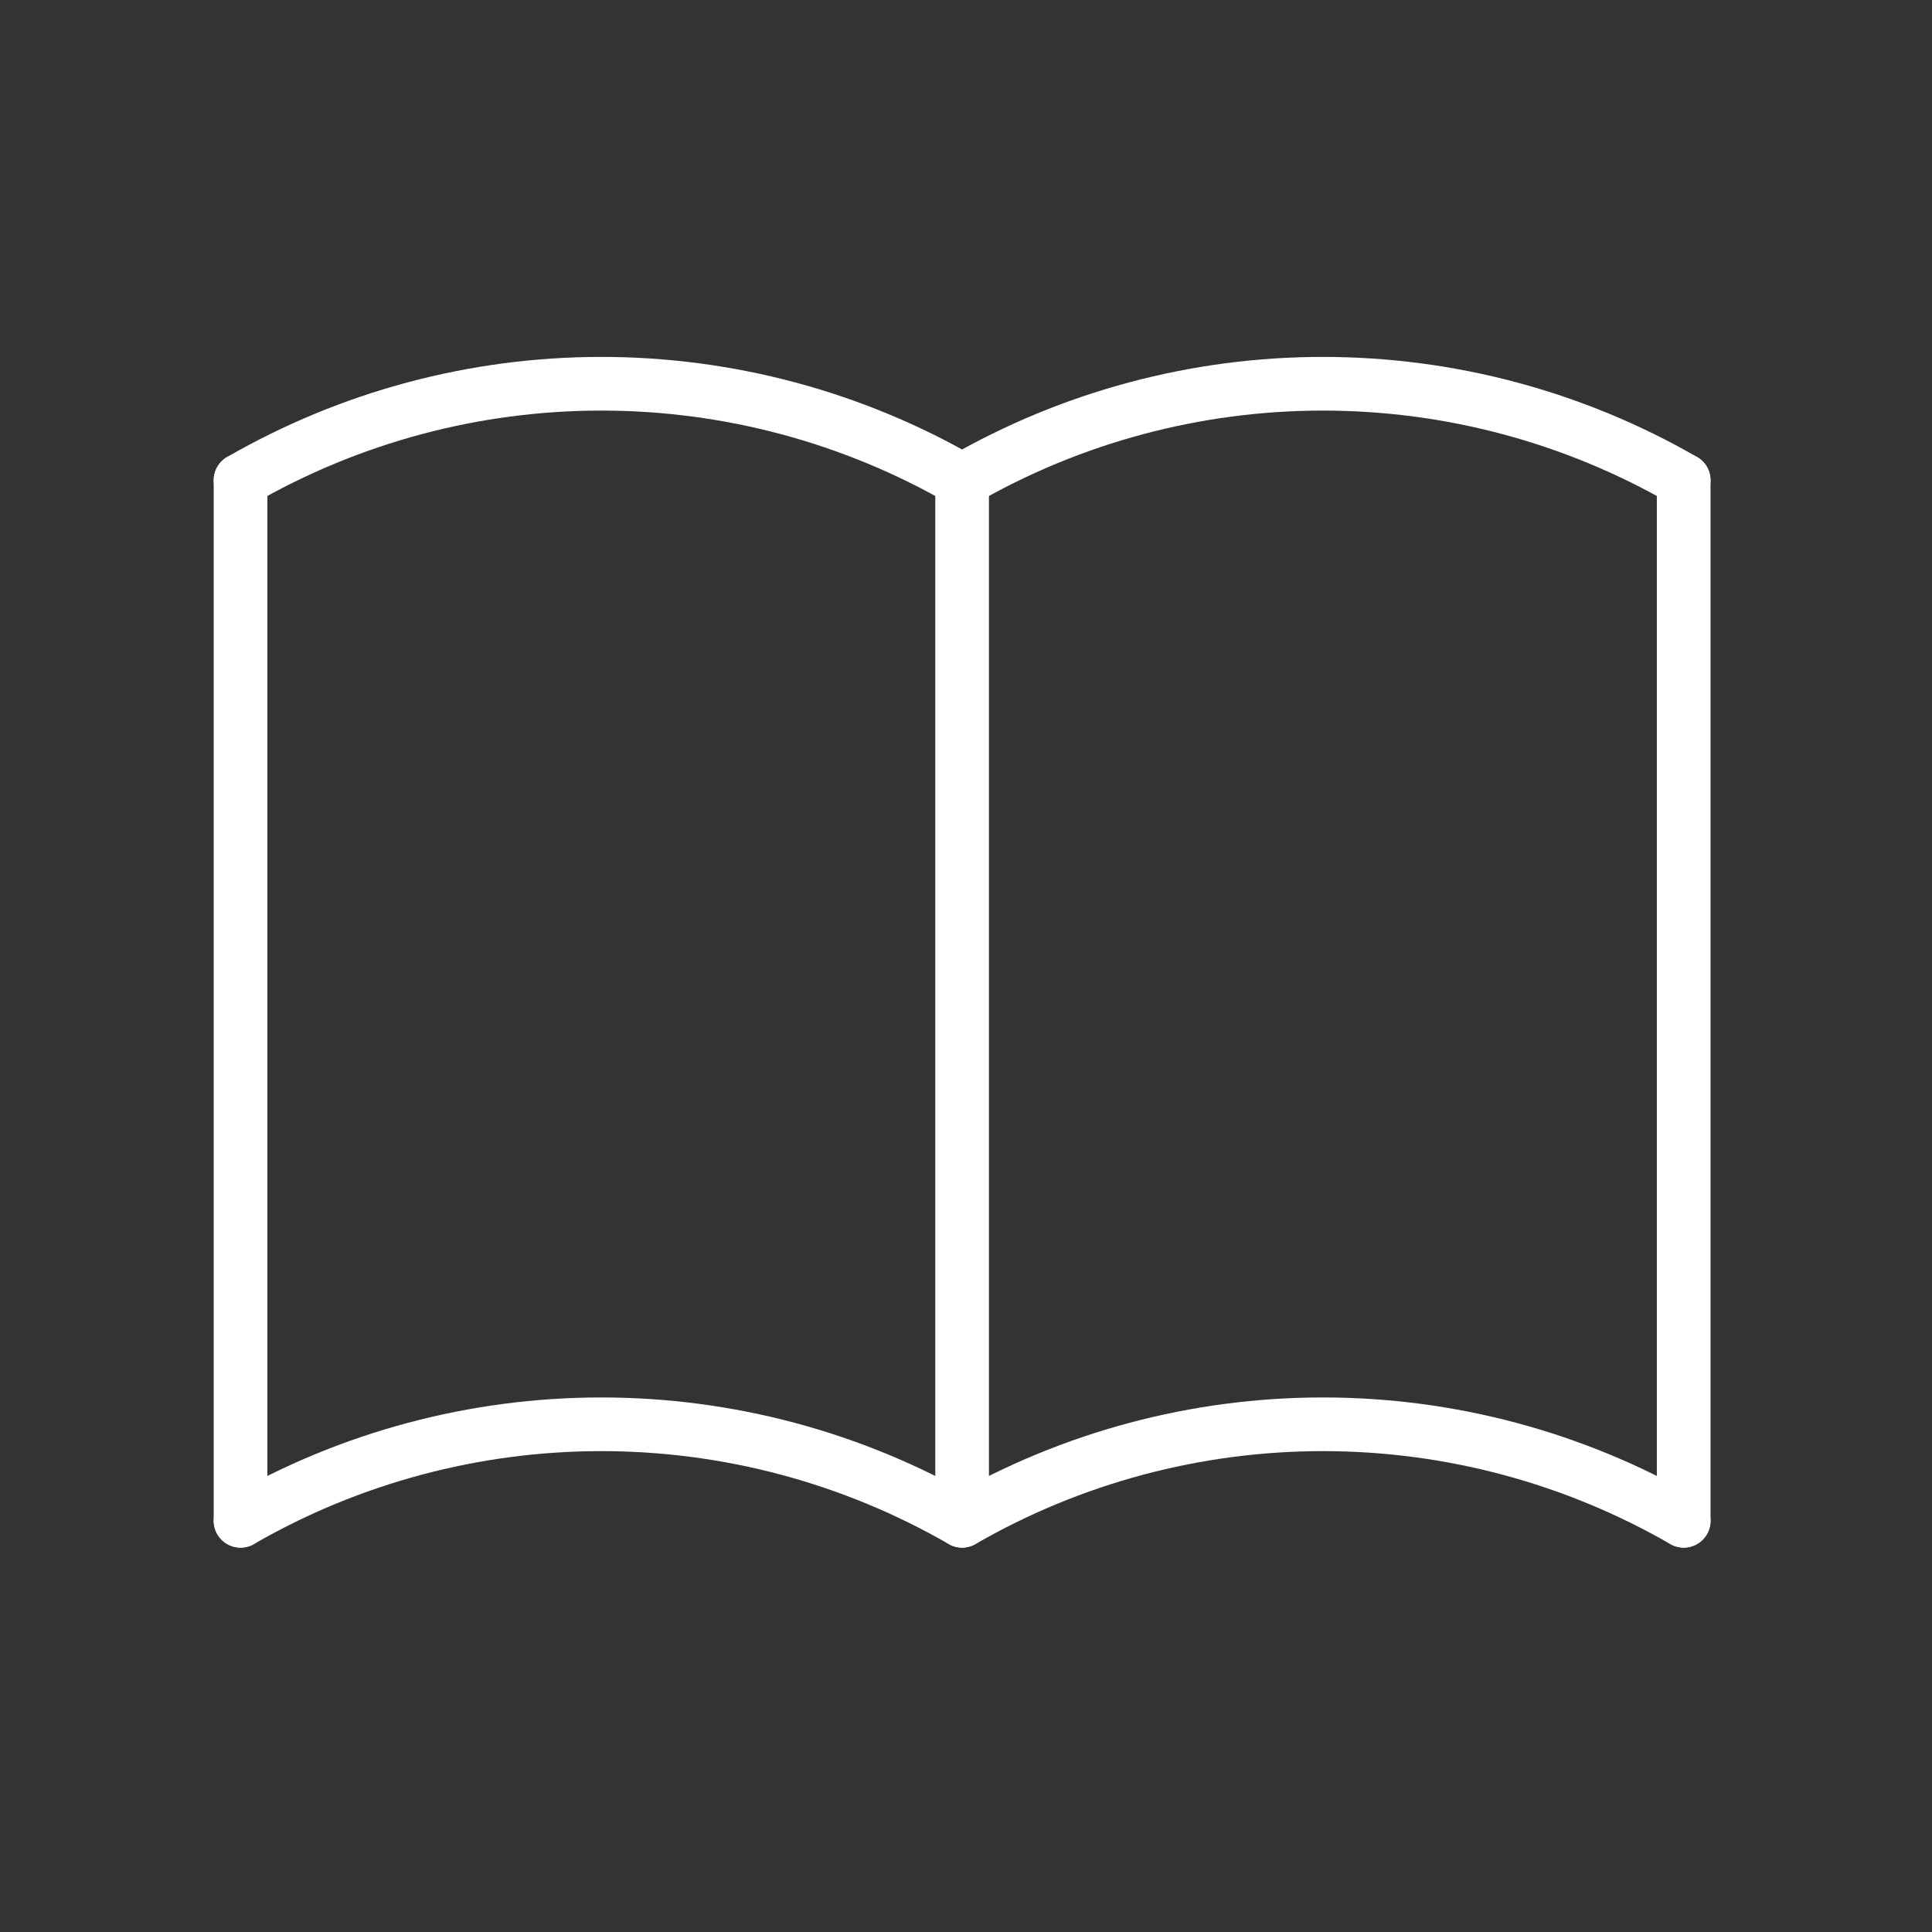 <svg width="72" height="72" viewBox="0 0 72 72" fill="none" xmlns="http://www.w3.org/2000/svg">
<rect x="0" y="0" width="72" height="72" fill="#333333" stroke="none"/>
<g id="icon / tabler-icons / book" clip-path="url(#clip0_505_1107)">
<path id="Vector" d="M8.964 56.675C13.052 54.319 17.689 53.079 22.41 53.079C27.13 53.079 31.767 54.319 35.855 56.675C39.943 54.319 44.58 53.079 49.301 53.079C54.021 53.079 58.658 54.319 62.746 56.675" stroke="white" stroke-width="2" stroke-linecap="round" stroke-linejoin="round"/>
<path id="Vector_2" d="M8.964 17.898C13.052 15.541 17.689 14.301 22.41 14.301C27.13 14.301 31.767 15.541 35.855 17.898C39.943 15.541 44.58 14.301 49.301 14.301C54.021 14.301 58.658 15.541 62.746 17.898" stroke="white" stroke-width="2" stroke-linecap="round" stroke-linejoin="round"/>
<path id="Vector_3" d="M8.964 17.898V56.675" stroke="white" stroke-width="2" stroke-linecap="round" stroke-linejoin="round"/>
<path id="Vector_4" d="M35.855 17.898V56.675" stroke="white" stroke-width="2" stroke-linecap="round" stroke-linejoin="round"/>
<path id="Vector_5" d="M62.746 17.898V56.675" stroke="white" stroke-width="2" stroke-linecap="round" stroke-linejoin="round"/>
</g>
<defs>
<clipPath id="clip0_505_1107">
<rect width="71.71" height="71.59" fill="white"/>
</clipPath>
</defs>
</svg>
